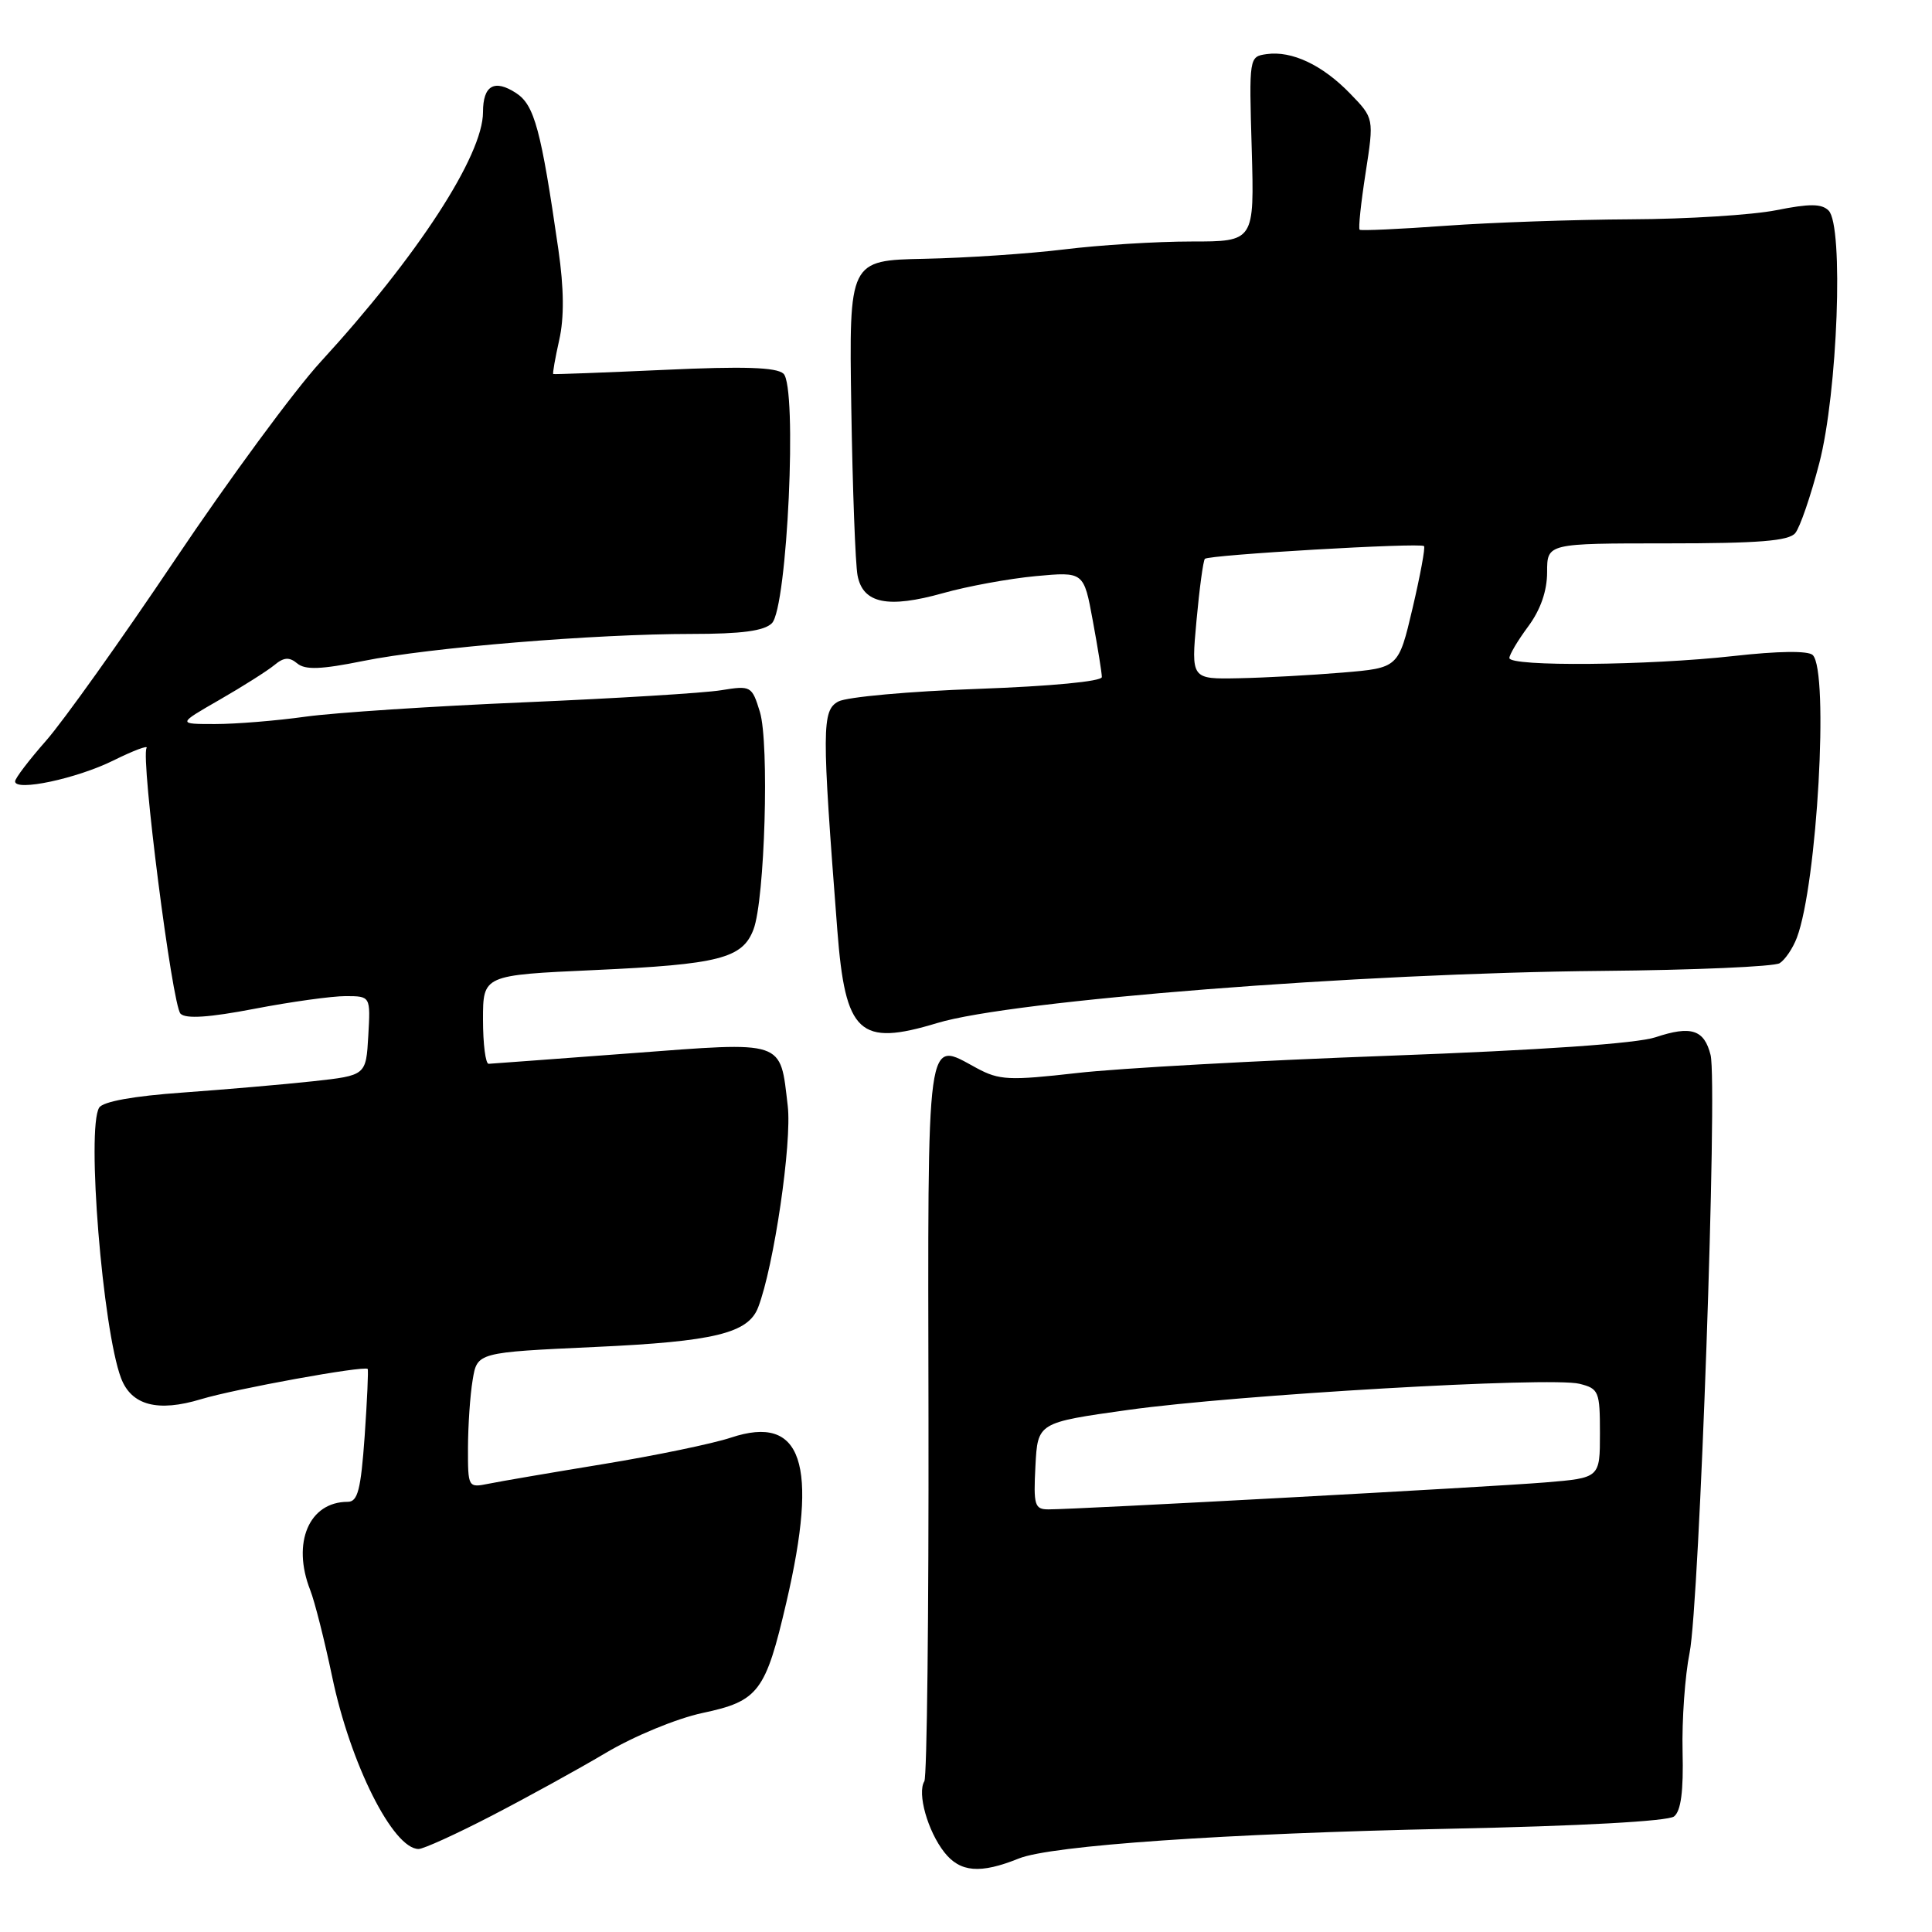 <?xml version="1.0" encoding="UTF-8" standalone="no"?>
<!DOCTYPE svg PUBLIC "-//W3C//DTD SVG 1.1//EN" "http://www.w3.org/Graphics/SVG/1.1/DTD/svg11.dtd" >
<svg xmlns="http://www.w3.org/2000/svg" xmlns:xlink="http://www.w3.org/1999/xlink" version="1.1" viewBox="0 0 256 256">
 <g >
 <path fill="currentColor"
d=" M 135.00 246.26 C 139.30 244.53 162.38 242.94 192.00 242.32 C 209.41 241.96 221.01 241.32 221.82 240.69 C 222.74 239.96 223.08 237.33 222.95 232.07 C 222.85 227.91 223.27 222.03 223.88 219.00 C 225.18 212.55 227.61 143.55 226.66 139.79 C 225.82 136.43 224.08 135.87 219.37 137.44 C 216.90 138.27 204.10 139.15 184.10 139.89 C 166.83 140.52 148.21 141.55 142.72 142.18 C 133.71 143.20 132.41 143.14 129.42 141.53 C 122.65 137.88 122.94 135.79 123.03 187.99 C 123.07 213.85 122.83 235.47 122.48 236.03 C 121.51 237.61 122.92 242.63 125.13 245.44 C 127.22 248.10 129.89 248.32 135.00 246.26 Z  M 65.06 240.64 C 69.70 238.24 76.54 234.48 80.25 232.28 C 84.03 230.03 89.67 227.71 93.08 226.98 C 100.51 225.41 101.44 224.18 104.20 212.31 C 108.49 193.89 106.29 187.36 96.86 190.49 C 94.46 191.29 86.88 192.86 80.00 193.99 C 73.12 195.12 66.26 196.29 64.75 196.60 C 62.02 197.15 62.00 197.11 62.01 191.83 C 62.02 188.90 62.29 184.86 62.63 182.85 C 63.23 179.20 63.23 179.20 78.86 178.48 C 94.63 177.76 99.15 176.67 100.46 173.23 C 102.55 167.79 104.95 151.42 104.38 146.54 C 103.34 137.73 104.17 138.01 83.50 139.57 C 73.60 140.31 65.16 140.94 64.75 140.96 C 64.34 140.98 64.00 138.35 64.00 135.10 C 64.00 129.21 64.00 129.21 78.75 128.54 C 95.28 127.79 98.38 127.00 99.84 123.16 C 101.35 119.20 101.95 98.46 100.69 94.33 C 99.63 90.89 99.51 90.82 95.55 91.46 C 93.32 91.83 81.60 92.54 69.50 93.06 C 57.40 93.57 44.35 94.43 40.50 94.96 C 36.65 95.50 31.25 95.94 28.50 95.94 C 23.50 95.94 23.50 95.94 29.10 92.72 C 32.18 90.95 35.44 88.88 36.35 88.13 C 37.61 87.08 38.33 87.03 39.39 87.91 C 40.45 88.79 42.55 88.71 48.14 87.58 C 56.94 85.80 78.82 84.00 91.63 84.00 C 98.27 84.00 101.26 83.60 102.28 82.58 C 104.33 80.53 105.68 51.20 103.81 49.51 C 102.86 48.66 98.53 48.52 88.00 49.01 C 80.03 49.37 73.41 49.62 73.31 49.56 C 73.20 49.50 73.56 47.47 74.10 45.05 C 74.77 42.08 74.73 38.22 73.99 33.08 C 71.69 17.16 70.82 13.93 68.40 12.34 C 65.51 10.45 64.00 11.31 64.00 14.86 C 64.00 20.60 55.31 33.97 42.50 47.93 C 39.04 51.69 30.37 63.48 23.21 74.14 C 16.06 84.79 8.36 95.59 6.10 98.15 C 3.85 100.71 2.00 103.13 2.00 103.54 C 2.00 104.91 10.18 103.17 15.04 100.76 C 17.71 99.44 19.68 98.70 19.42 99.12 C 18.63 100.41 22.82 133.22 23.92 134.32 C 24.63 135.03 27.72 134.82 33.72 133.67 C 38.55 132.74 43.99 131.99 45.80 131.99 C 49.10 132.00 49.10 132.00 48.80 137.25 C 48.50 142.50 48.50 142.50 41.50 143.27 C 37.65 143.69 29.87 144.36 24.21 144.77 C 17.69 145.23 13.64 145.96 13.14 146.77 C 11.44 149.52 13.60 176.18 16.04 182.61 C 17.41 186.22 20.90 187.14 26.64 185.40 C 31.17 184.03 48.23 180.93 48.72 181.39 C 48.83 181.51 48.65 185.51 48.32 190.30 C 47.81 197.42 47.41 199.00 46.07 199.00 C 40.95 199.00 38.65 204.42 41.10 210.68 C 41.71 212.23 43.01 217.40 44.01 222.16 C 46.41 233.70 52.08 245.00 55.47 245.00 C 56.11 245.00 60.42 243.04 65.06 240.64 Z  M 124.18 135.56 C 134.08 132.55 180.15 128.94 212.30 128.65 C 224.51 128.54 235.09 128.08 235.81 127.63 C 236.53 127.18 237.56 125.66 238.09 124.26 C 240.78 117.18 242.37 88.97 240.20 86.80 C 239.61 86.21 235.65 86.26 229.67 86.93 C 218.40 88.19 200.00 88.35 200.00 87.19 C 200.00 86.75 201.12 84.86 202.50 83.00 C 204.14 80.78 205.00 78.29 205.00 75.81 C 205.00 72.00 205.00 72.00 220.88 72.00 C 233.03 72.00 237.02 71.68 237.88 70.64 C 238.50 69.90 239.93 65.73 241.06 61.39 C 243.50 52.04 244.32 29.92 242.30 27.90 C 241.38 26.98 239.78 26.97 235.38 27.85 C 232.24 28.48 223.55 29.03 216.08 29.06 C 208.61 29.10 197.55 29.48 191.50 29.92 C 185.45 30.36 180.35 30.59 180.16 30.44 C 179.97 30.28 180.33 26.90 180.95 22.91 C 182.07 15.67 182.07 15.67 178.90 12.40 C 175.23 8.61 171.18 6.70 167.84 7.17 C 165.51 7.50 165.50 7.54 165.86 19.75 C 166.21 32.00 166.21 32.00 157.86 32.00 C 153.26 32.00 145.68 32.47 141.00 33.05 C 136.32 33.62 128.00 34.18 122.50 34.29 C 112.50 34.50 112.50 34.50 112.80 54.00 C 112.97 64.72 113.34 74.74 113.63 76.25 C 114.34 79.97 117.64 80.65 124.97 78.59 C 128.20 77.68 133.72 76.67 137.23 76.34 C 143.61 75.75 143.61 75.75 144.80 82.24 C 145.46 85.81 146.00 89.17 146.00 89.71 C 146.00 90.29 139.25 90.93 129.57 91.28 C 120.53 91.60 112.22 92.35 111.09 92.95 C 108.89 94.13 108.88 96.50 110.95 123.26 C 112.01 136.98 113.85 138.69 124.18 135.56 Z  M 137.20 194.25 C 137.50 188.50 137.50 188.50 149.50 186.82 C 163.90 184.81 205.47 182.40 209.29 183.36 C 211.85 184.00 212.00 184.36 212.00 189.93 C 212.00 195.83 212.00 195.83 204.75 196.43 C 197.49 197.03 142.73 200.00 138.92 200.00 C 137.09 200.00 136.93 199.45 137.20 194.25 Z  M 158.54 82.25 C 158.93 77.99 159.43 74.30 159.65 74.05 C 160.14 73.52 188.22 71.88 188.69 72.36 C 188.88 72.54 188.19 76.25 187.17 80.60 C 185.31 88.50 185.31 88.50 177.90 89.12 C 173.83 89.46 167.65 89.80 164.16 89.87 C 157.83 90.00 157.83 90.00 158.54 82.25 Z "/>
</g>
</svg>